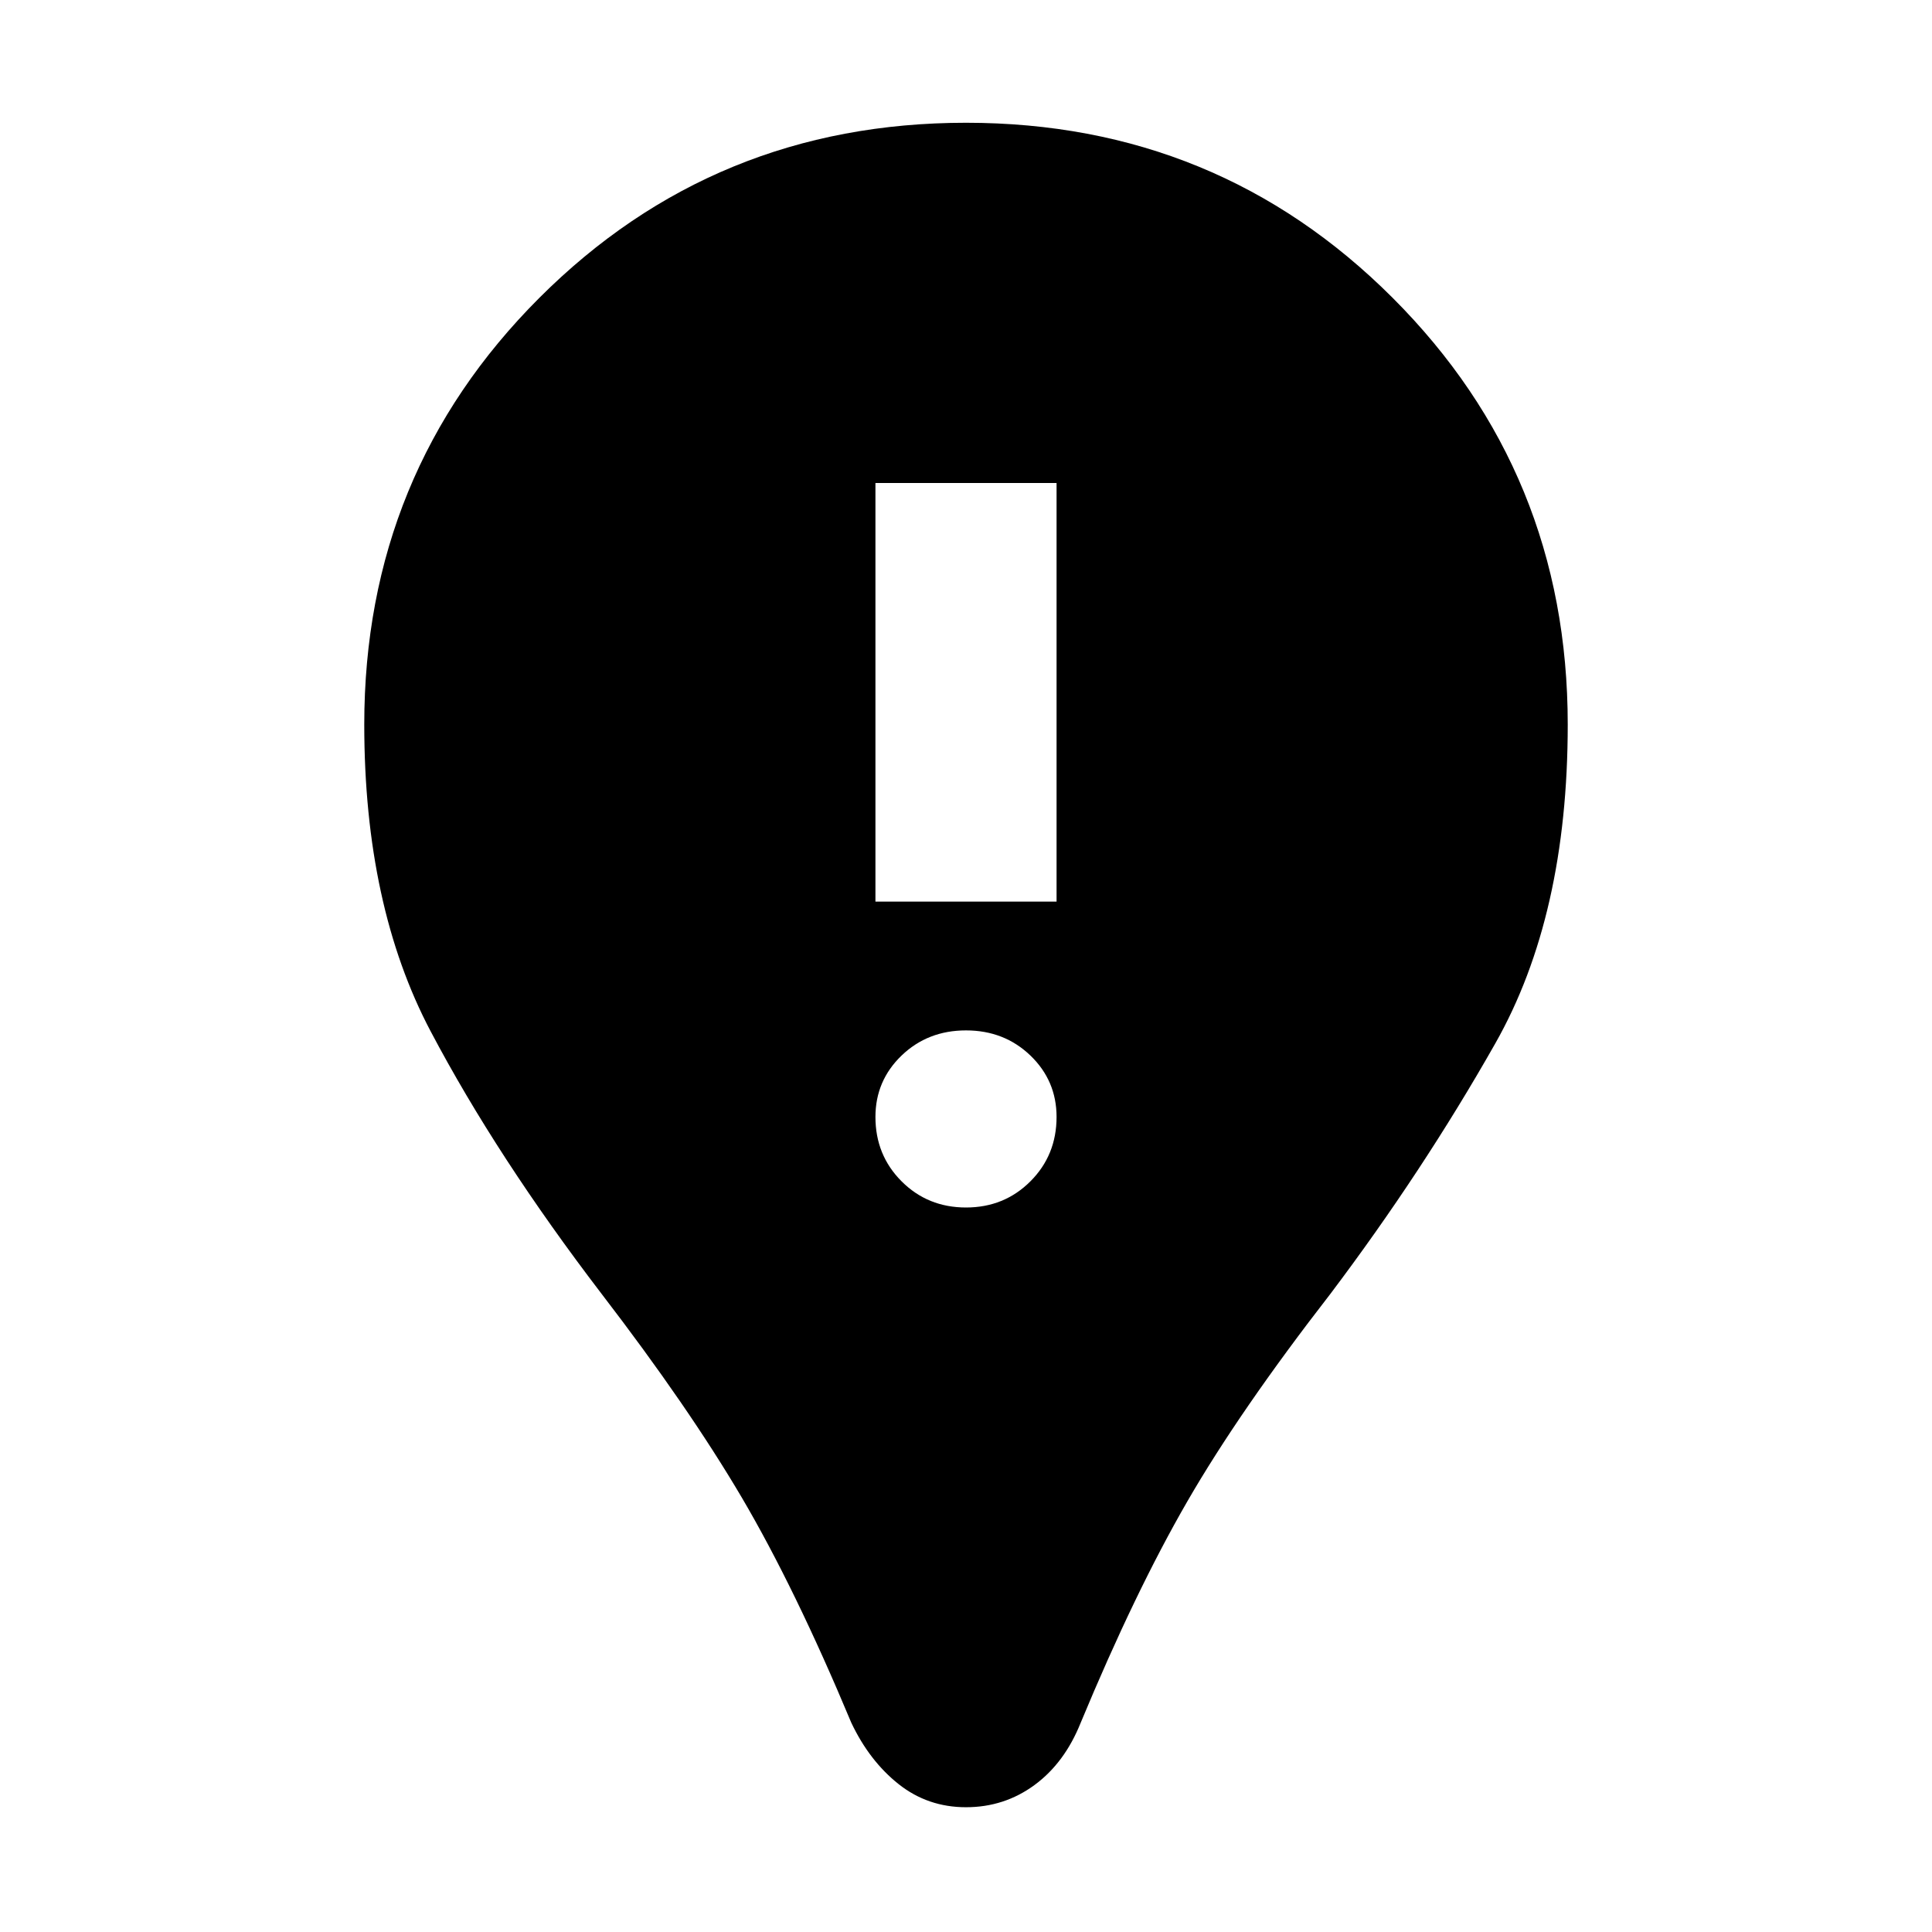 <svg xmlns="http://www.w3.org/2000/svg" height="24" width="24"><path d="M12 22.45Q11.525 22.45 11.163 22.163Q10.8 21.875 10.575 21.4Q9.875 19.725 9.213 18.6Q8.55 17.475 7.475 16.075Q6.175 14.375 5.35 12.812Q4.525 11.25 4.525 9Q4.525 5.875 6.7 3.7Q8.875 1.525 12 1.525Q15.125 1.525 17.3 3.7Q19.475 5.875 19.475 9Q19.475 11.375 18.575 12.962Q17.675 14.55 16.525 16.075Q15.4 17.525 14.75 18.65Q14.1 19.775 13.425 21.4Q13.225 21.9 12.85 22.175Q12.475 22.45 12 22.45ZM12 15Q12.475 15 12.8 14.675Q13.125 14.35 13.125 13.875Q13.125 13.425 12.8 13.112Q12.475 12.8 12 12.8Q11.525 12.8 11.2 13.112Q10.875 13.425 10.875 13.875Q10.875 14.35 11.2 14.675Q11.525 15 12 15ZM10.875 11.2H13.125V6H10.875Z"/></svg>